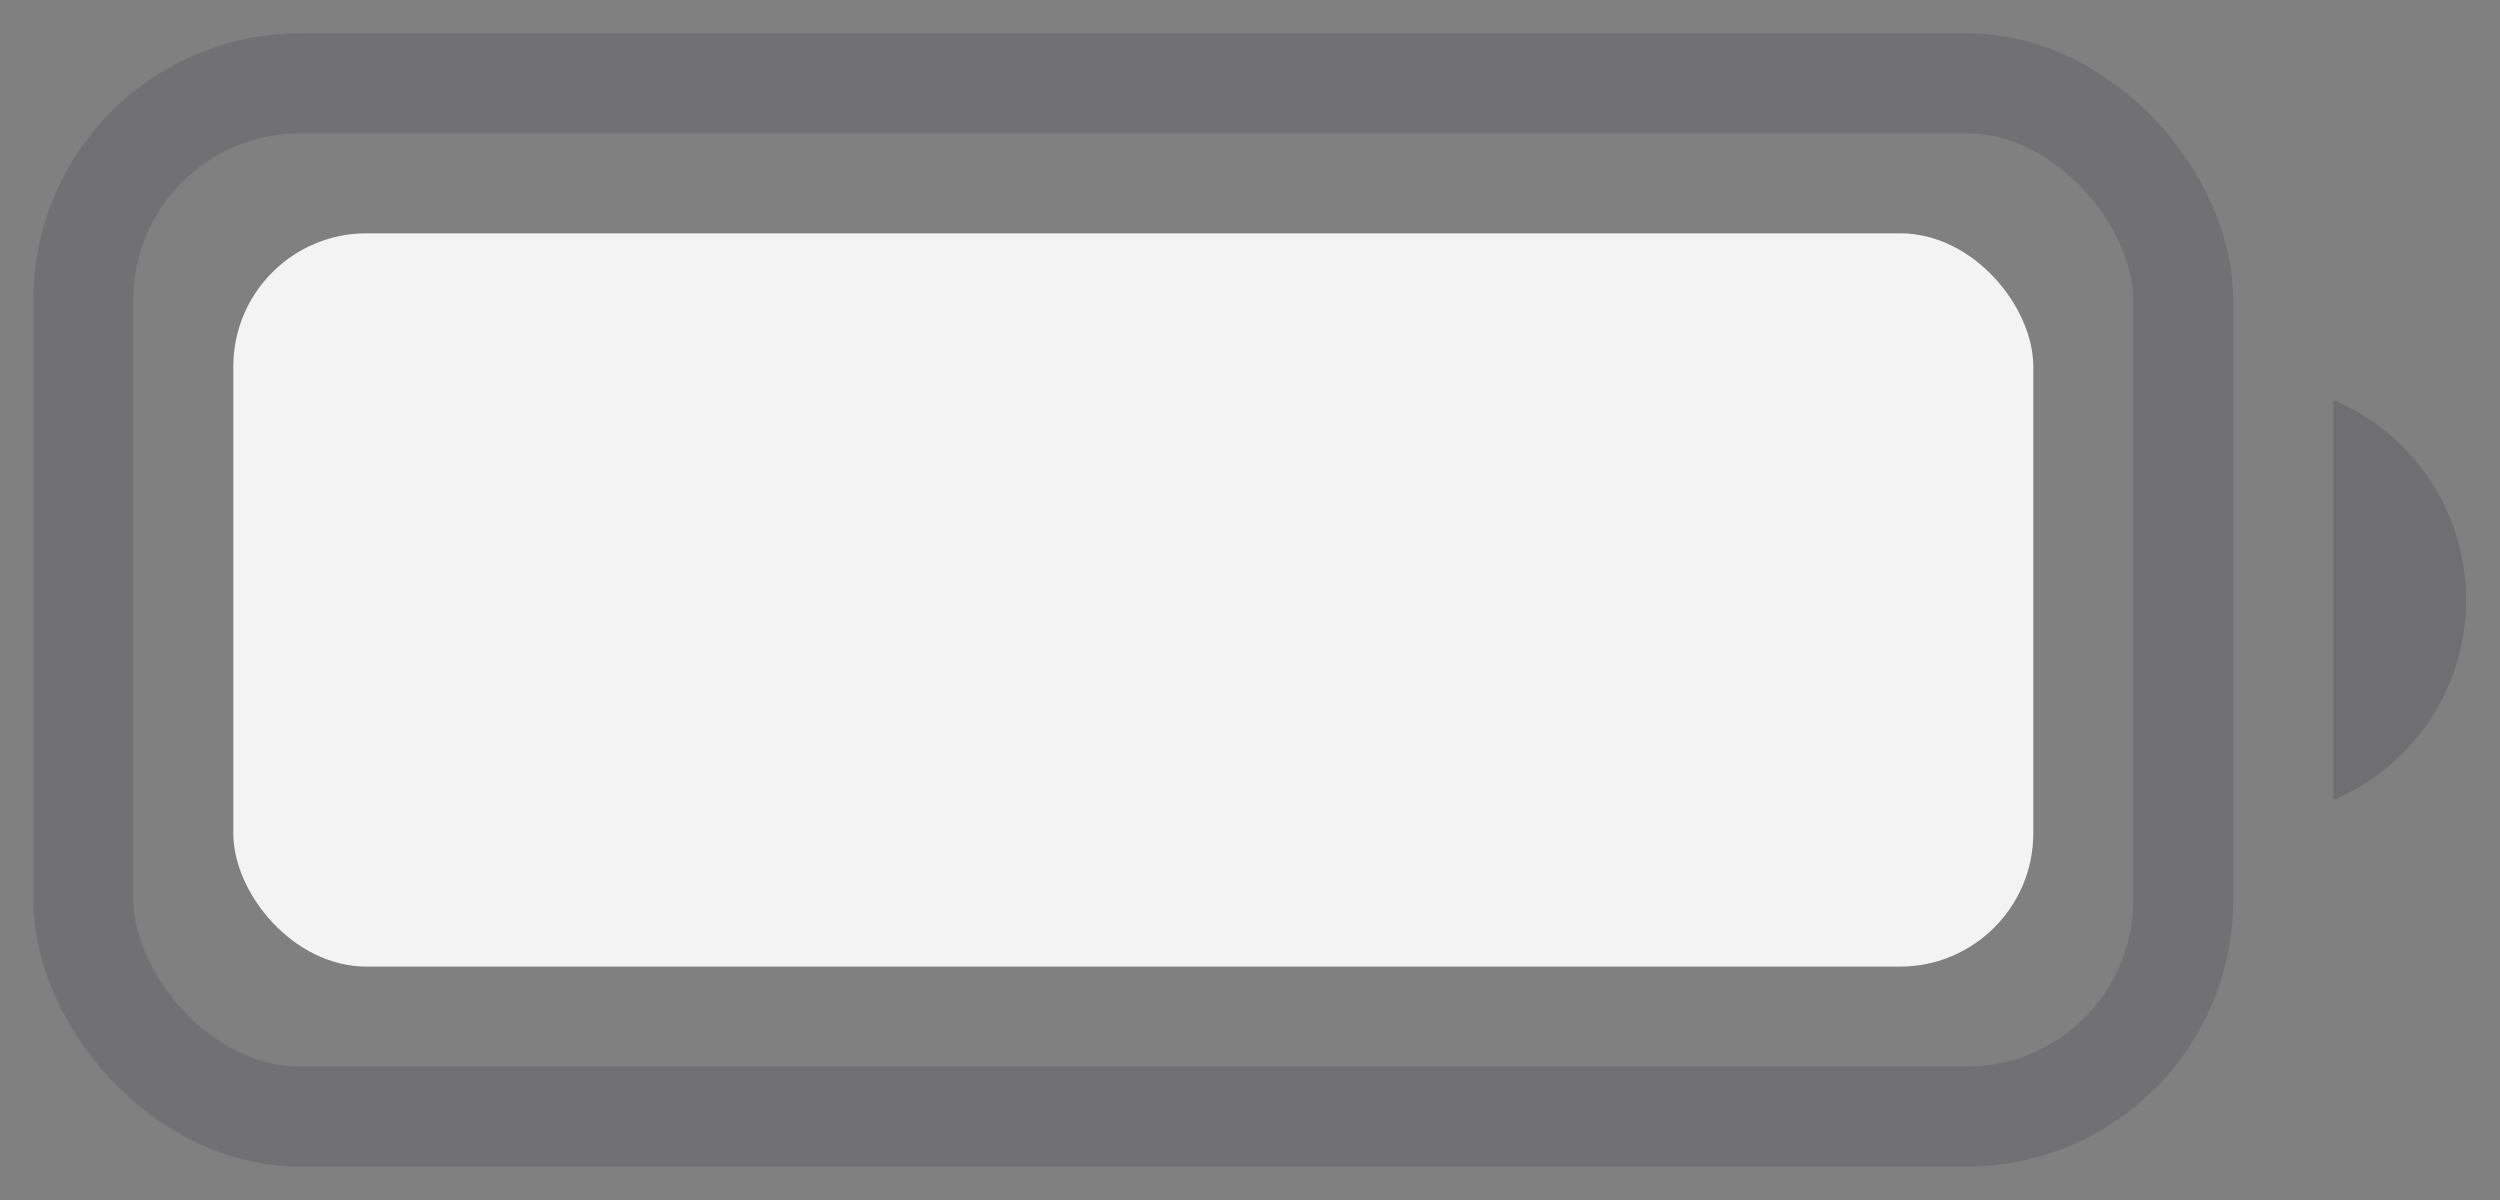 <svg width="25" height="12" viewBox="0 0 25 12" fill="none" xmlns="http://www.w3.org/2000/svg">
<rect x="0" y="0" width="25" height="12" fill="#808080" stroke="none"/>
<rect opacity="0.35" x="0.833" y="0.833" width="21" height="10.333" rx="2.167" stroke="#3C3C43" stroke-opacity="0.6"/>
<path opacity="0.4" d="M23.333 4V8C24.138 7.661 24.661 6.873 24.661 6C24.661 5.127 24.138 4.339 23.333 4Z" fill="#3C3C43" fill-opacity="0.6"/>
<rect x="2.333" y="2.333" width="18" height="7.333" rx="1.333" fill="#FDFDFD" fill-opacity="0.92"/>
</svg>
